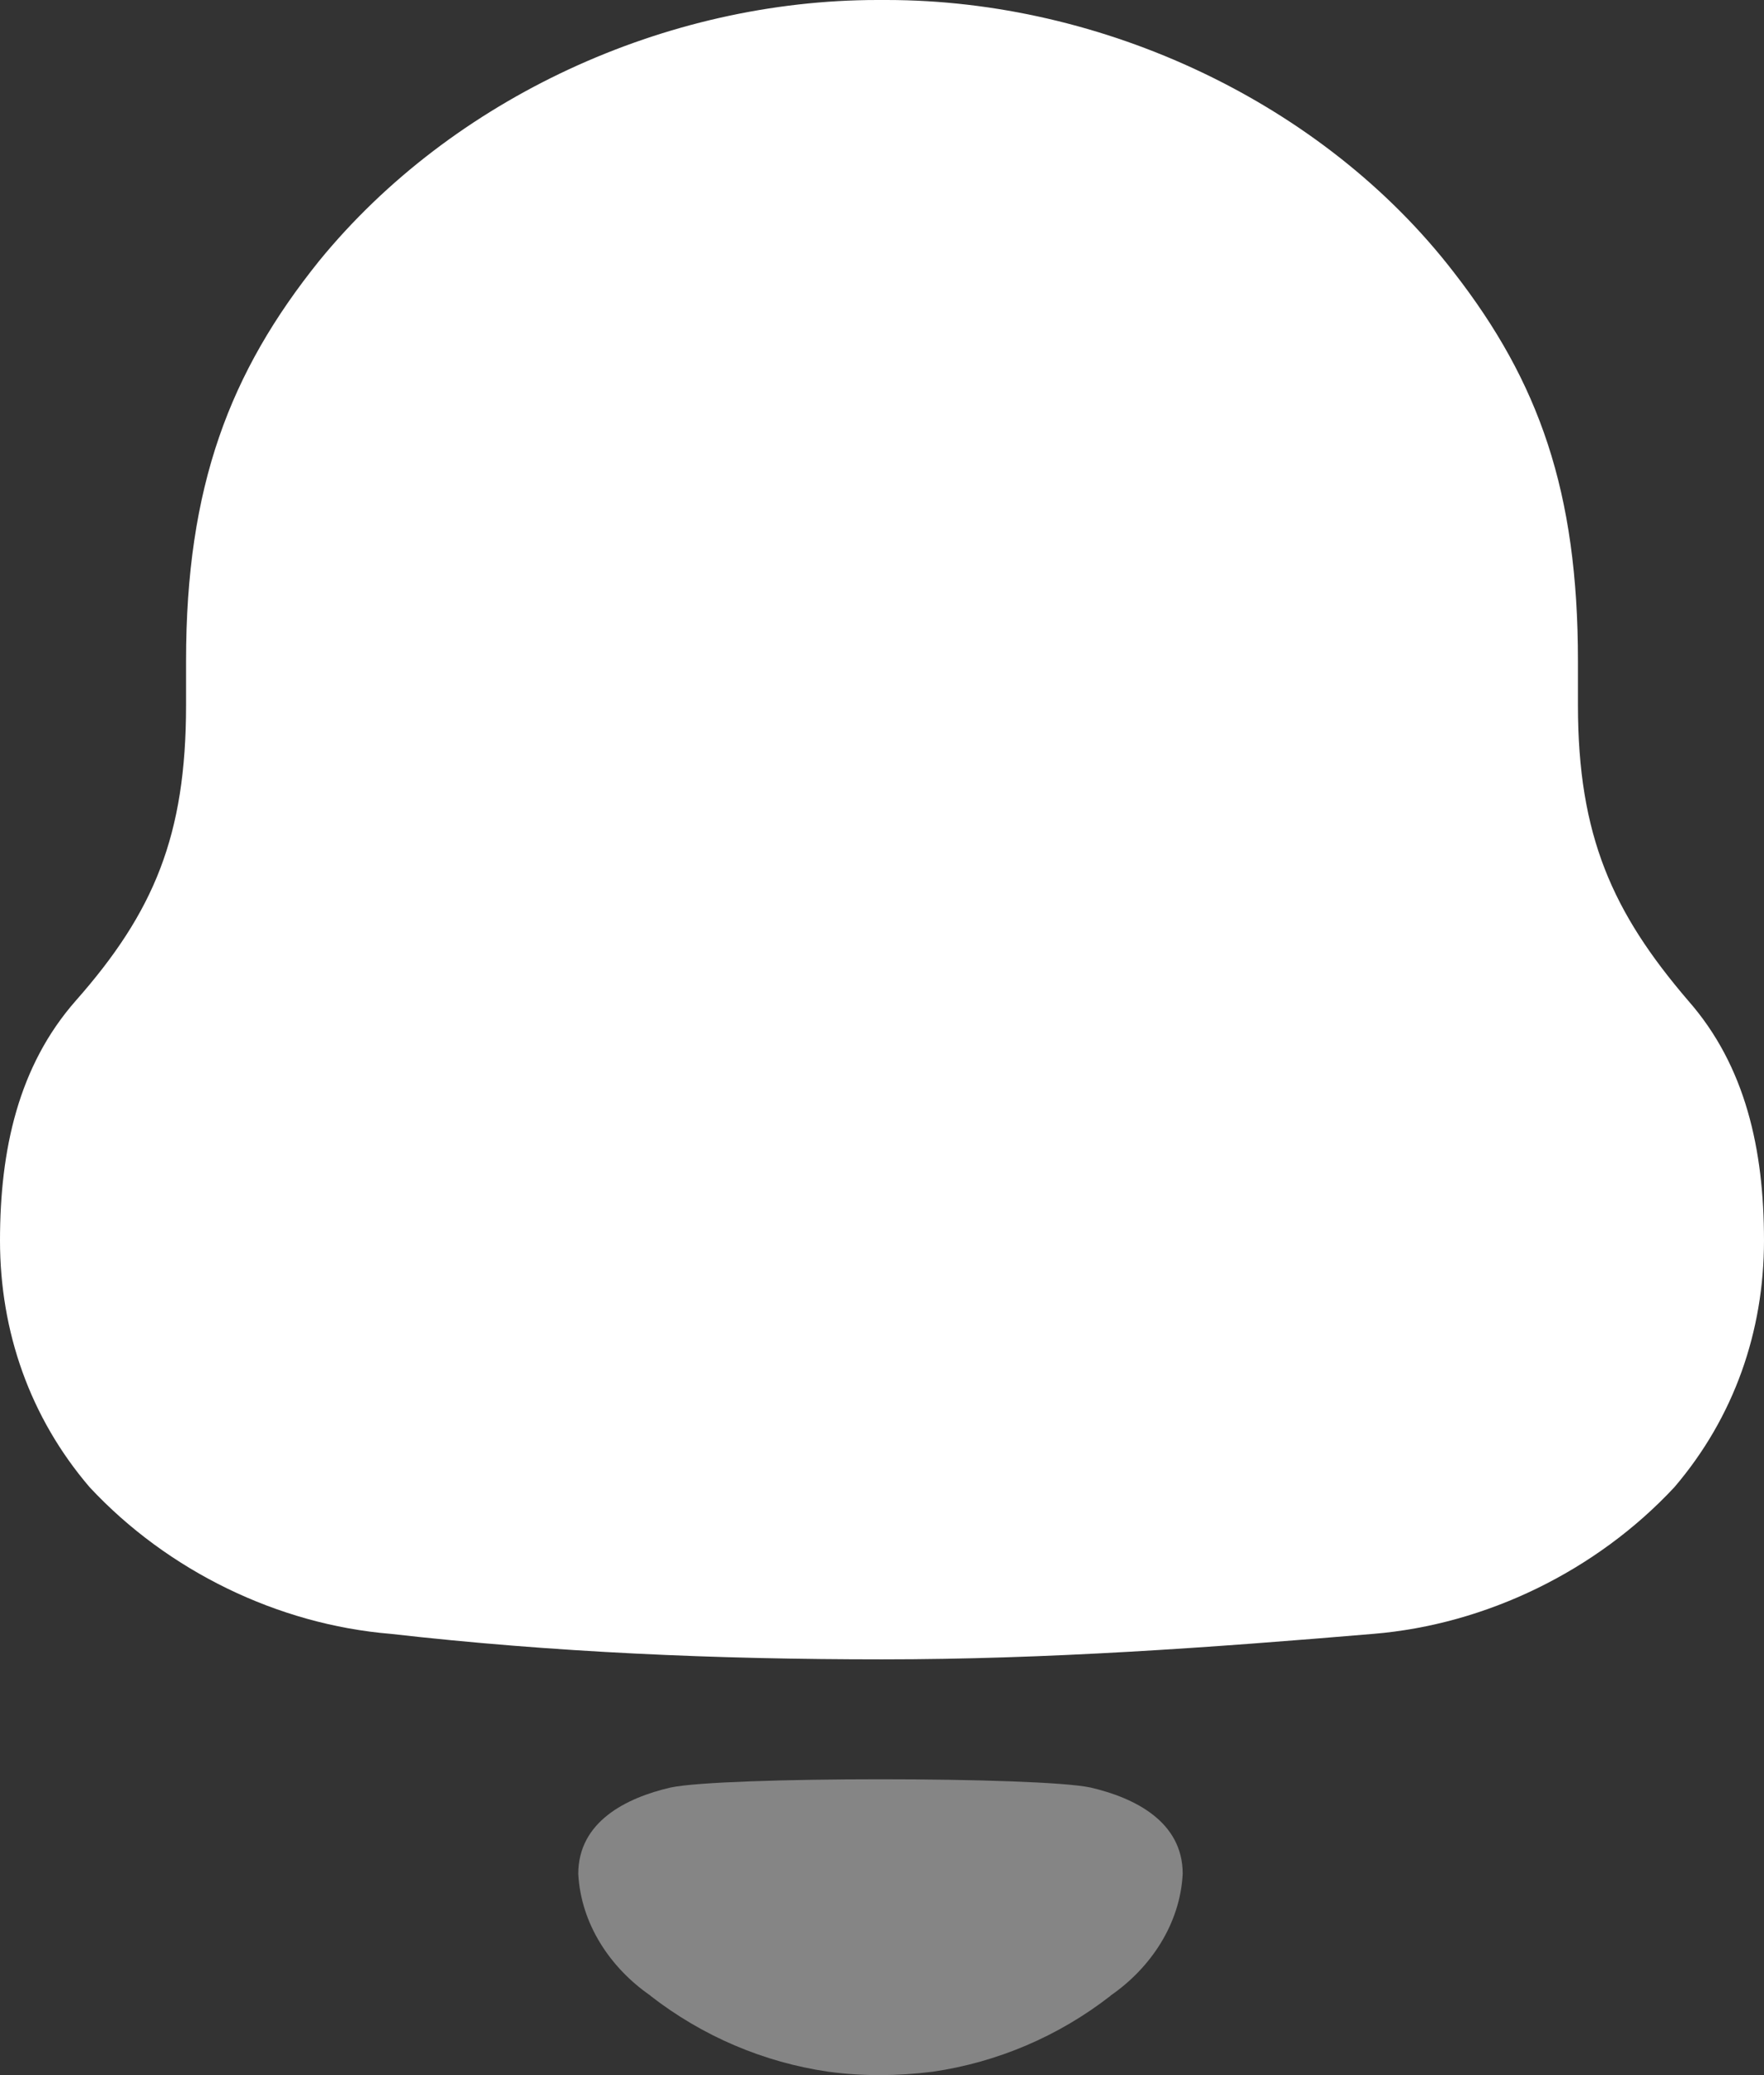 <svg width="17" height="20" viewBox="0 0 17 20" fill="none" xmlns="http://www.w3.org/2000/svg">
<rect x="0" y="0" width="17" height="20" fill="#333333" stroke="none"/>
<path d="M16.27 9.645C15.539 8.792 15.207 8.053 15.207 6.797V6.37C15.207 4.734 14.83 3.679 14.011 2.625C12.749 0.987 10.624 0 8.544 0H8.456C6.419 0 4.361 0.942 3.077 2.513C2.213 3.588 1.793 4.688 1.793 6.37V6.797C1.793 8.053 1.483 8.792 0.73 9.645C0.177 10.274 0 11.082 0 11.956C0 12.831 0.287 13.66 0.864 14.334C1.616 15.141 2.678 15.657 3.764 15.747C5.335 15.926 6.906 15.993 8.501 15.993C10.094 15.993 11.665 15.88 13.237 15.747C14.322 15.657 15.384 15.141 16.136 14.334C16.712 13.66 17 12.831 17 11.956C17 11.082 16.823 10.274 16.27 9.645Z" fill="white"/>
<path opacity="0.4" d="M10.509 17.228C10.009 17.122 6.963 17.122 6.463 17.228C6.035 17.327 5.573 17.557 5.573 18.06C5.598 18.541 5.879 18.965 6.269 19.234L6.268 19.235C6.772 19.627 7.363 19.877 7.982 19.967C8.312 20.012 8.648 20.01 8.99 19.967C9.608 19.877 10.2 19.627 10.703 19.235L10.702 19.234C11.092 18.965 11.373 18.541 11.398 18.06C11.398 17.557 10.936 17.327 10.509 17.228Z" fill="white"/>
</svg>
